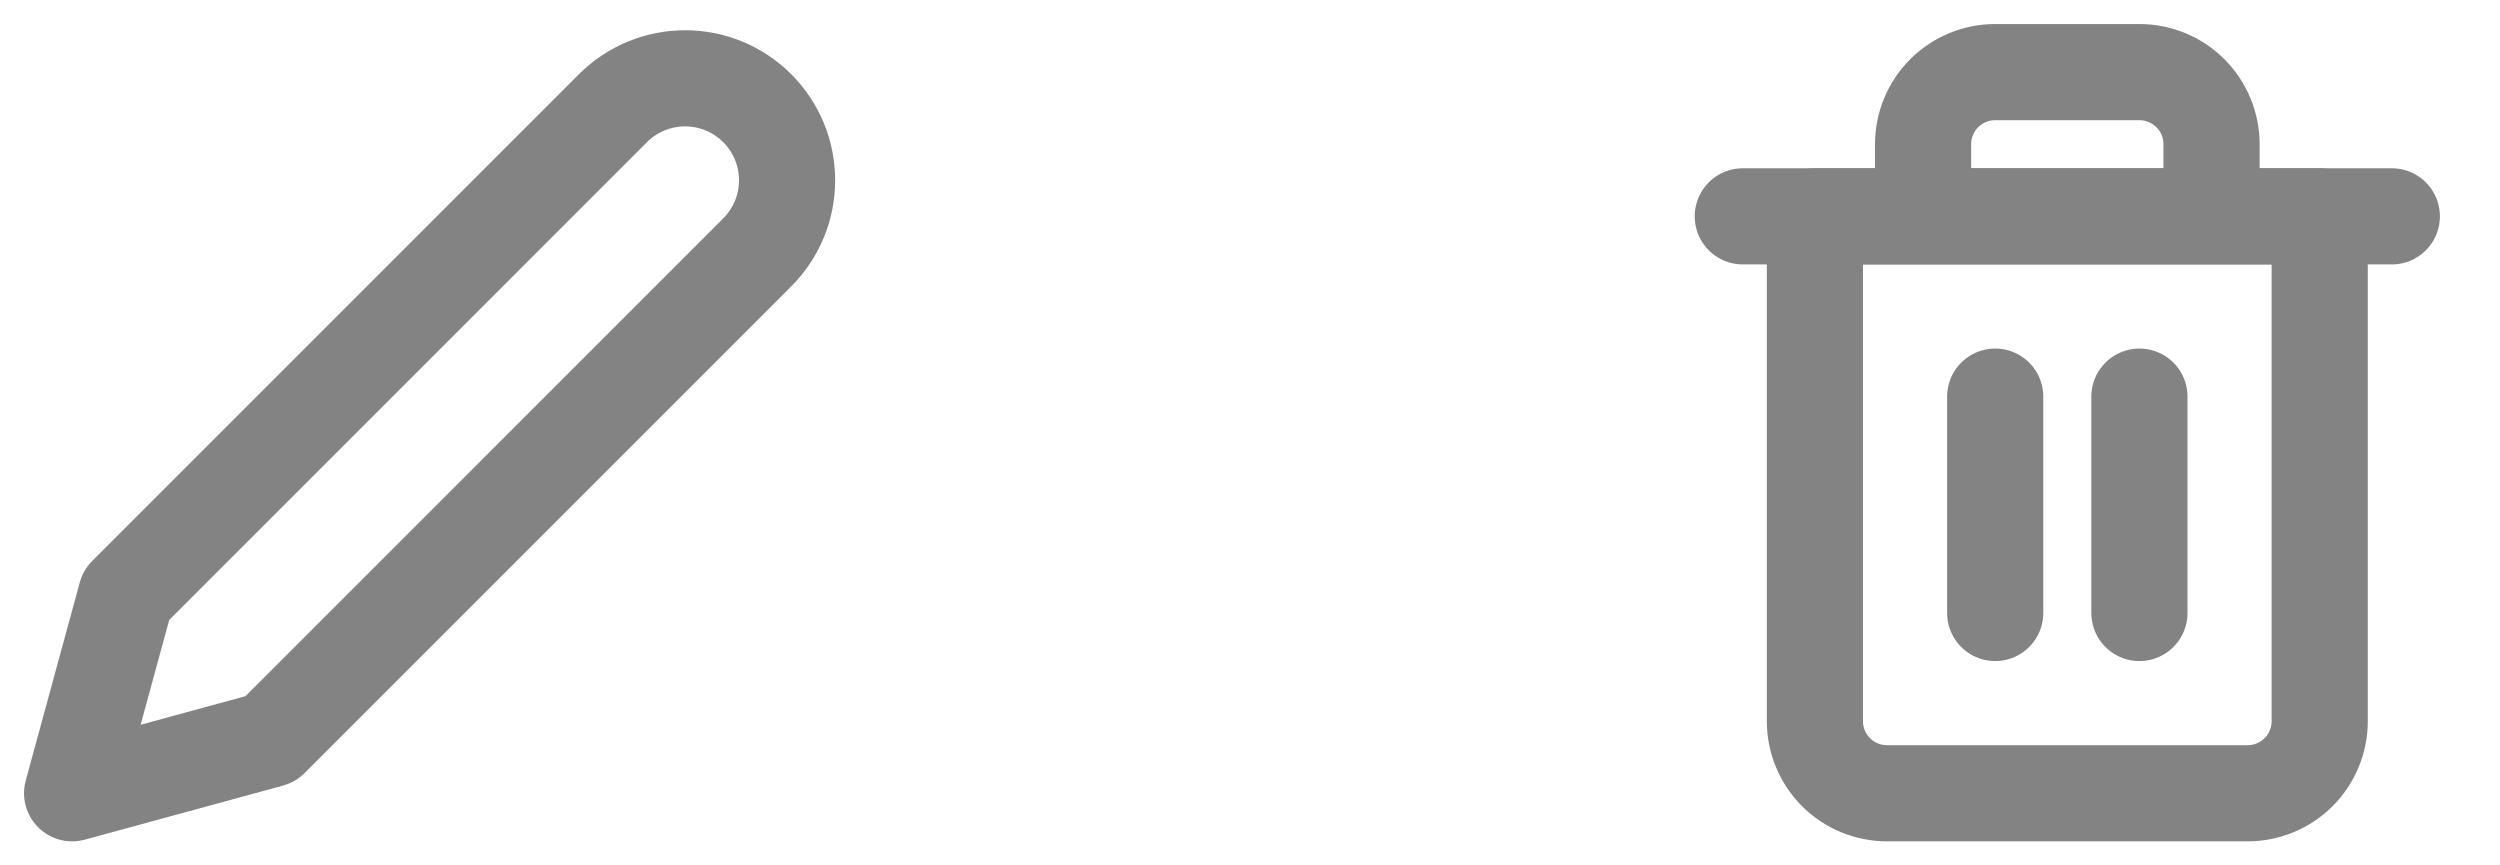 <svg width="52" height="18" viewBox="0 0 52 18" fill="none" xmlns="http://www.w3.org/2000/svg">
<path d="M36.25 4.5H37.75H49.75" stroke="#838383" stroke-width="2" stroke-linecap="round" stroke-linejoin="round"/>
<path d="M40 4.5V3C40 2.602 40.158 2.221 40.439 1.939C40.721 1.658 41.102 1.5 41.5 1.5H44.5C44.898 1.5 45.279 1.658 45.561 1.939C45.842 2.221 46 2.602 46 3V4.5M48.25 4.5V15C48.25 15.398 48.092 15.779 47.811 16.061C47.529 16.342 47.148 16.5 46.75 16.5H39.25C38.852 16.5 38.471 16.342 38.189 16.061C37.908 15.779 37.75 15.398 37.75 15V4.5H48.25Z" stroke="#838383" stroke-width="2" stroke-linecap="round" stroke-linejoin="round"/>
<path d="M41.5 8.25V12.75" stroke="#838383" stroke-width="2" stroke-linecap="round" stroke-linejoin="round"/>
<path d="M44.5 8.25V12.75" stroke="#838383" stroke-width="2" stroke-linecap="round" stroke-linejoin="round"/>
<g clip-path="url(#clip0_108_34139)">
<path d="M12.75 2.25C12.947 2.053 13.181 1.897 13.438 1.79C13.696 1.684 13.971 1.629 14.25 1.629C14.529 1.629 14.804 1.684 15.062 1.79C15.319 1.897 15.553 2.053 15.75 2.25C15.947 2.447 16.103 2.681 16.21 2.938C16.317 3.196 16.371 3.471 16.371 3.75C16.371 4.029 16.317 4.304 16.21 4.562C16.103 4.819 15.947 5.053 15.75 5.25L5.625 15.375L1.5 16.5L2.625 12.375L12.75 2.25Z" stroke="#838383" stroke-width="2" stroke-linecap="round" stroke-linejoin="round"/>
</g>
<defs>
<clipPath id="clip0_108_34139">
<rect width="18" height="18" fill="white"/>
</clipPath>
</defs>
</svg>
